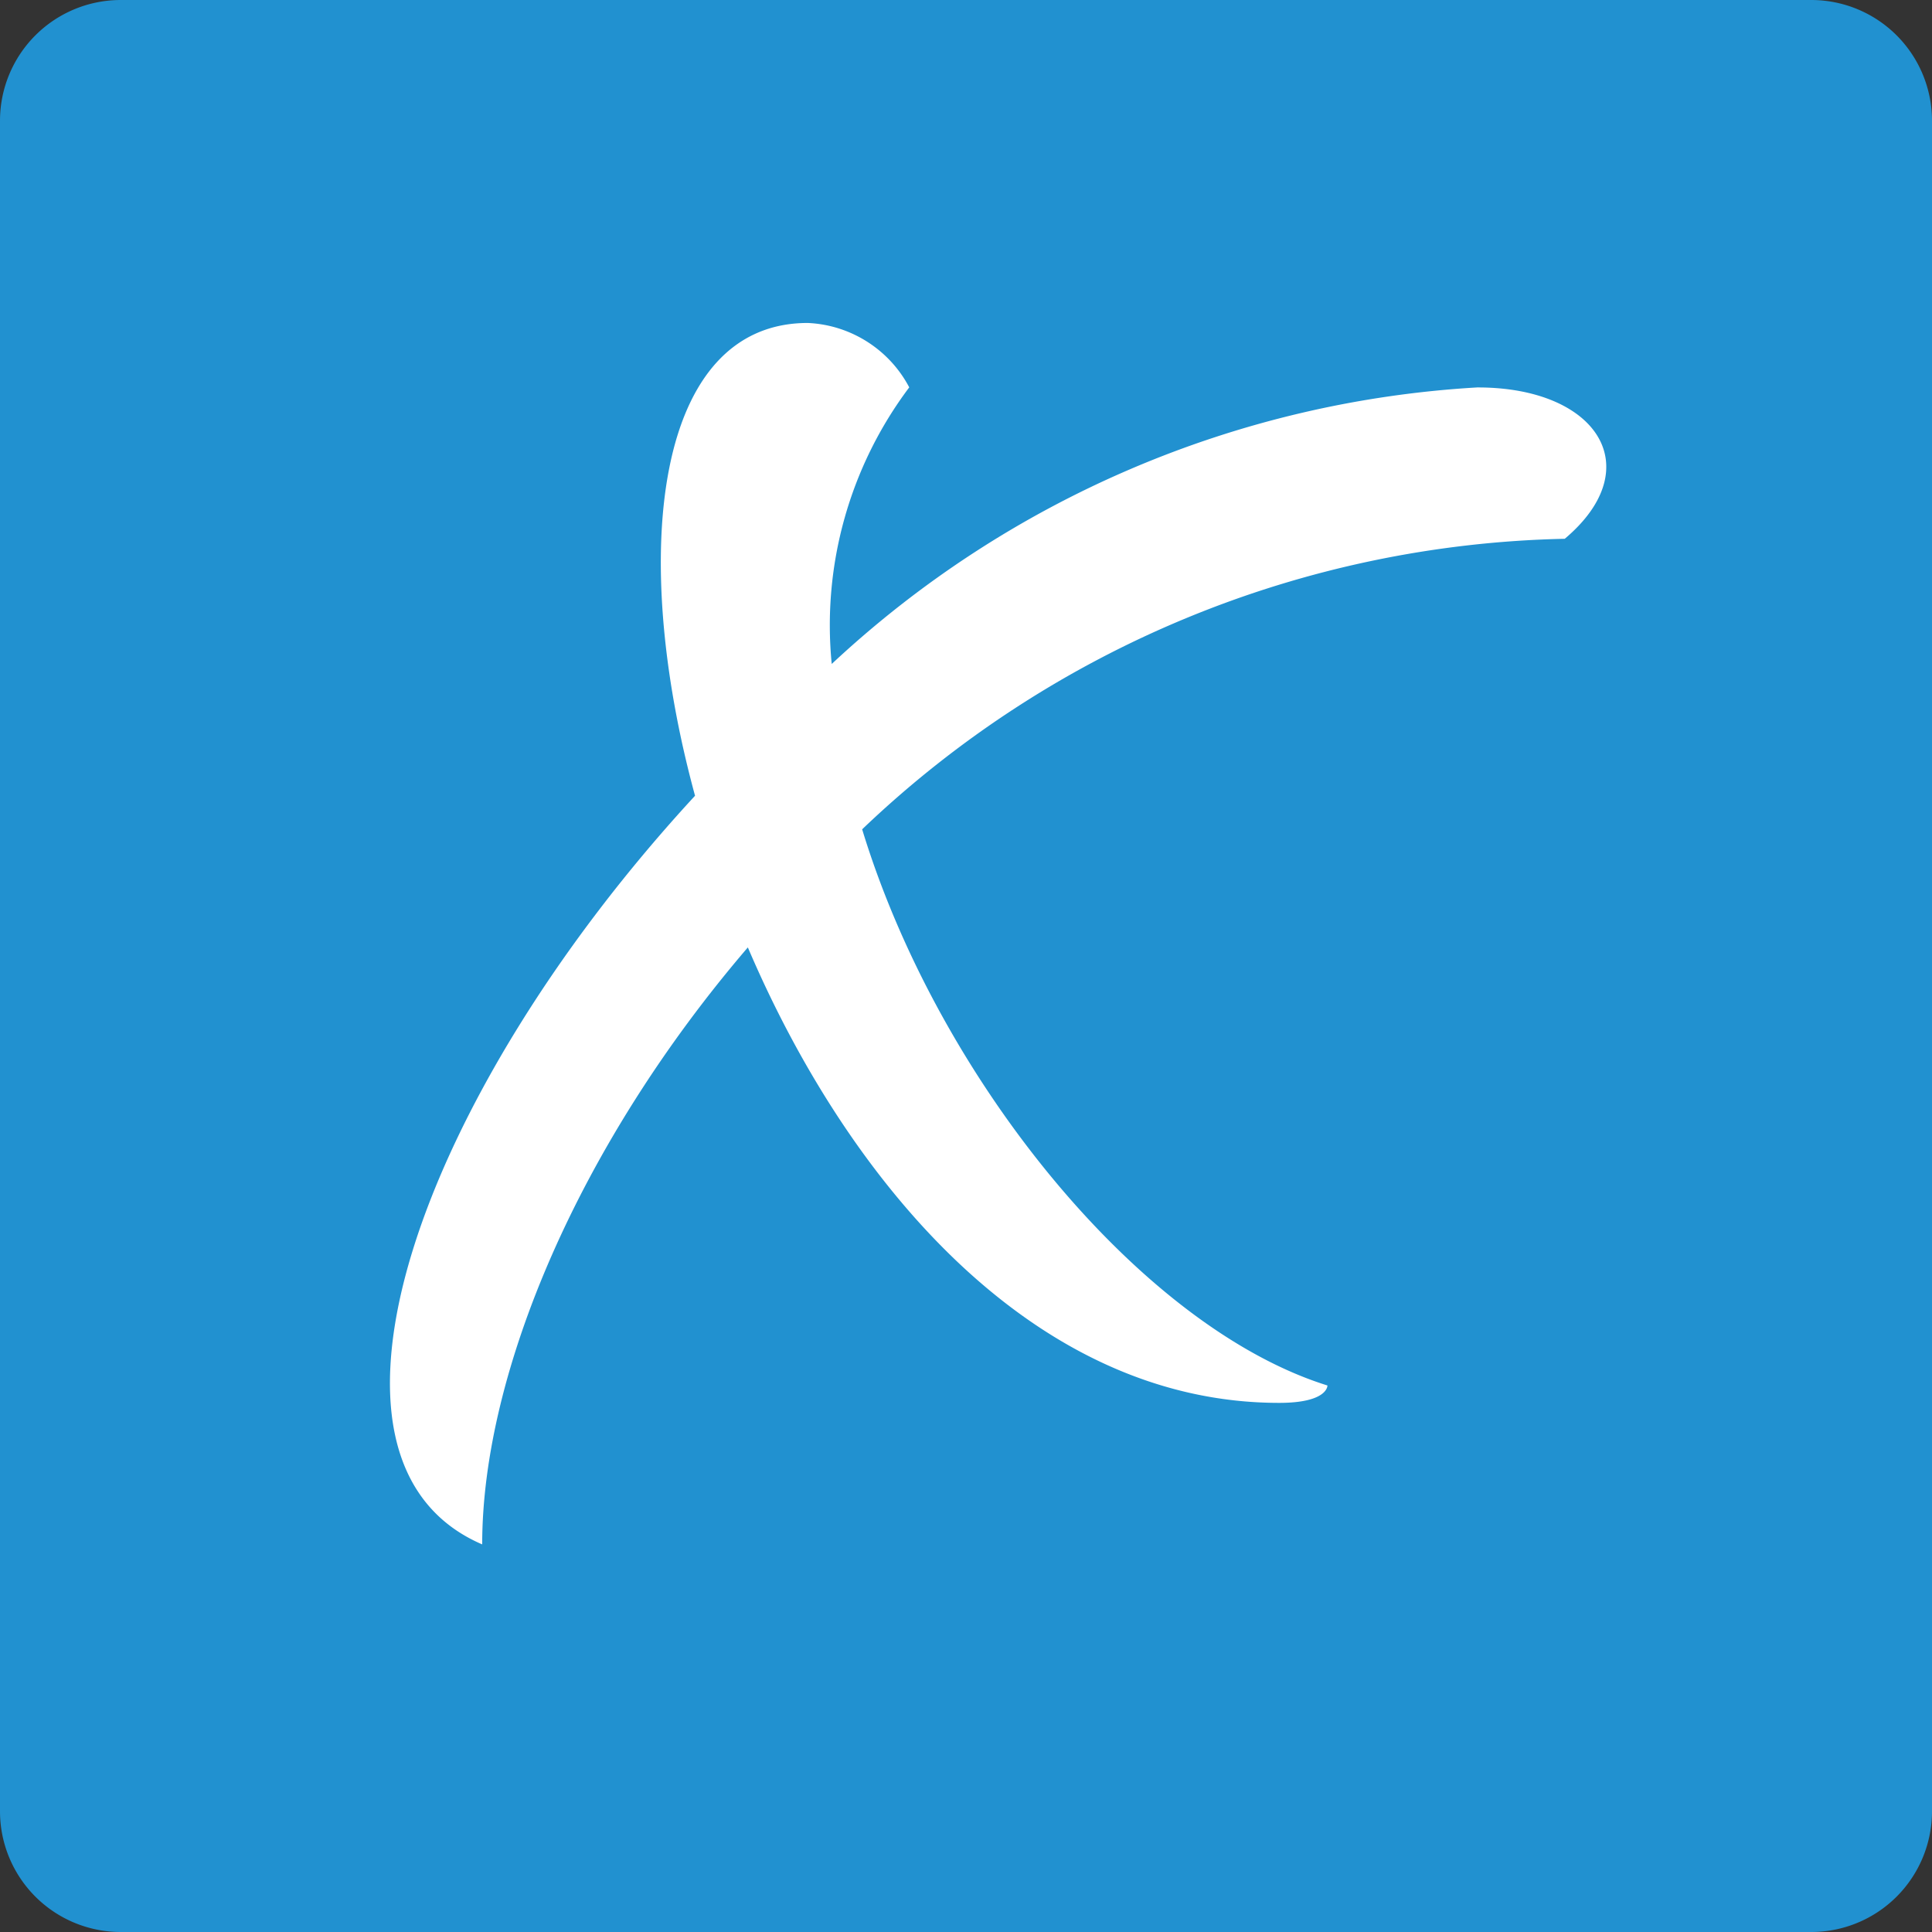 <svg xmlns="http://www.w3.org/2000/svg" viewBox="7008 -4275 24 24">
    <rect x="7008" y="-4275" width="24" height="24" fill="#333333" stroke="none"/>
    <defs>
        <style>
            .cls-1{clip-path:url(#clip-path)}.cls-2{fill:#2191d0}.cls-3{clip-path:url(#clip-path-4)}.cls-4{fill:#fff}
        </style>
        <clipPath id="clip-path">
            <path id="Rectangle_757" d="M0 0h24v24H0z" data-name="Rectangle 757"/>
        </clipPath>
        <clipPath id="clip-path-4">
            <path id="Rectangle_758" d="M0 0h15.117v15.173H0z" data-name="Rectangle 758"/>
        </clipPath>
    </defs>
    <g id="Findx_app_icon" transform="translate(6988 -4424)">
        <g id="Group_828" class="cls-1" data-name="Group 828" transform="translate(20 149)">
            <g id="Group_827" class="cls-1" data-name="Group 827">
                <path id="Path_608" d="M22.5 24h-21A1.5 1.5 0 0 1 0 22.5v-21A1.5 1.5 0 0 1 1.5 0h21A1.5 1.5 0 0 1 24 1.5v21a1.5 1.5 0 0 1-1.5 1.5" class="cls-2" data-name="Path 608"/>
            </g>
        </g>
        <g id="Group_830" class="cls-1" data-name="Group 830" transform="translate(20 149)">
            <g id="Group_829" class="cls-3" data-name="Group 829" transform="translate(4.842 4.012)">
                <path id="Path_609" d="M116.871 86.4a12.834 12.834 0 0 0-8.034 3.436 4.916 4.916 0 0 1 .963-3.436 1.5 1.5 0 0 0-1.261-.8c-1.884 0-2.231 2.822-1.4 5.873-3.422 3.708-5.053 8.264-2.644 9.3 0-2.142 1.214-4.983 3.3-7.416 1.266 2.967 3.577 5.658 6.6 5.658.609 0 .6-.216.6-.216-2.311-.722-4.828-3.788-5.78-6.909a13.029 13.029 0 0 1 8.728-3.609c1.05-.886.4-1.88-1.078-1.88" class="cls-4" data-name="Path 609" transform="translate(-103.347 -85.6)"/>
            </g>
        </g>
    </g>
</svg>
